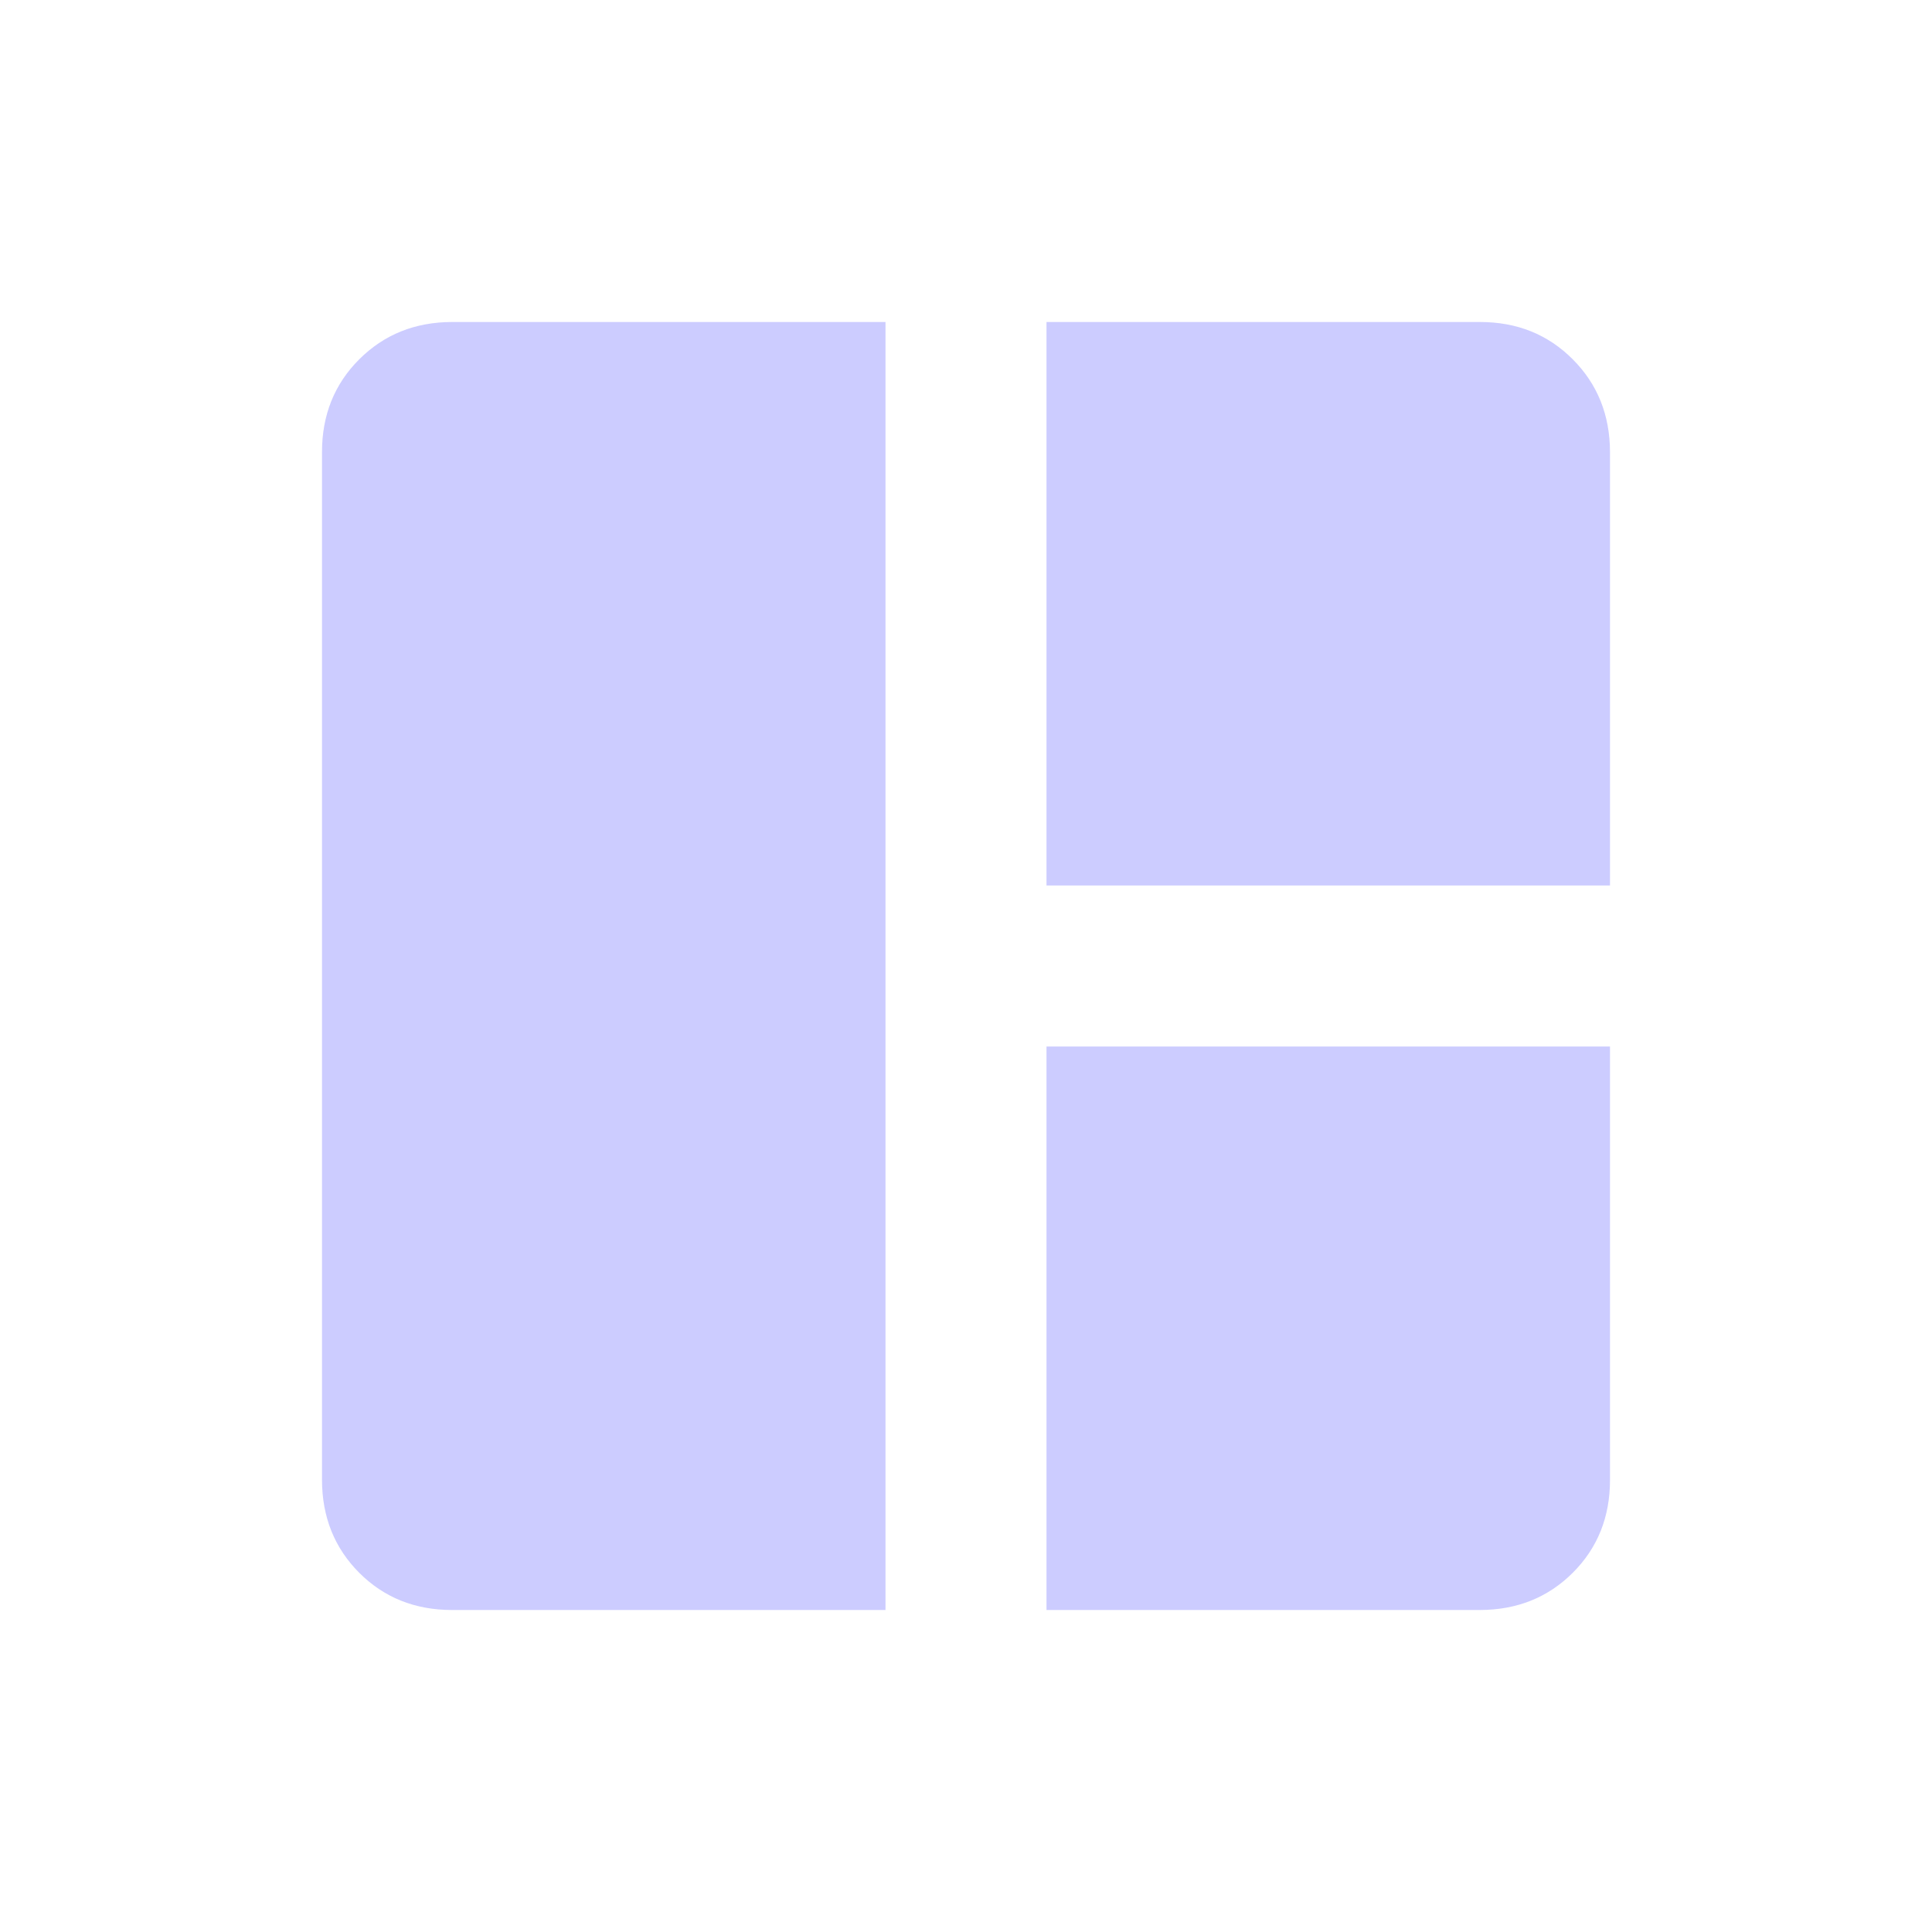 <svg width="54" height="54" viewBox="0 0 54 54" fill="none" xmlns="http://www.w3.org/2000/svg">
<g id="material-symbols-light:auto-awesome-mosaic">
<path id="vector" d="M24.75 45H12.636C11.6 45 10.735 44.654 10.042 43.961C9.349 43.267 9.002 42.402 9 41.364V12.636C9 11.6 9.347 10.735 10.042 10.042C10.736 9.349 11.601 9.002 12.636 9H24.75V45ZM29.25 24.75V9H41.366C42.401 9 43.265 9.347 43.958 10.042C44.651 10.736 44.998 11.601 45 12.636V24.75H29.25ZM29.25 45V29.25H45V41.366C45 42.401 44.654 43.265 43.961 43.958C43.267 44.651 42.402 44.998 41.364 45H29.25Z" fill="#CCCCFF"/>
</g>
</svg>
